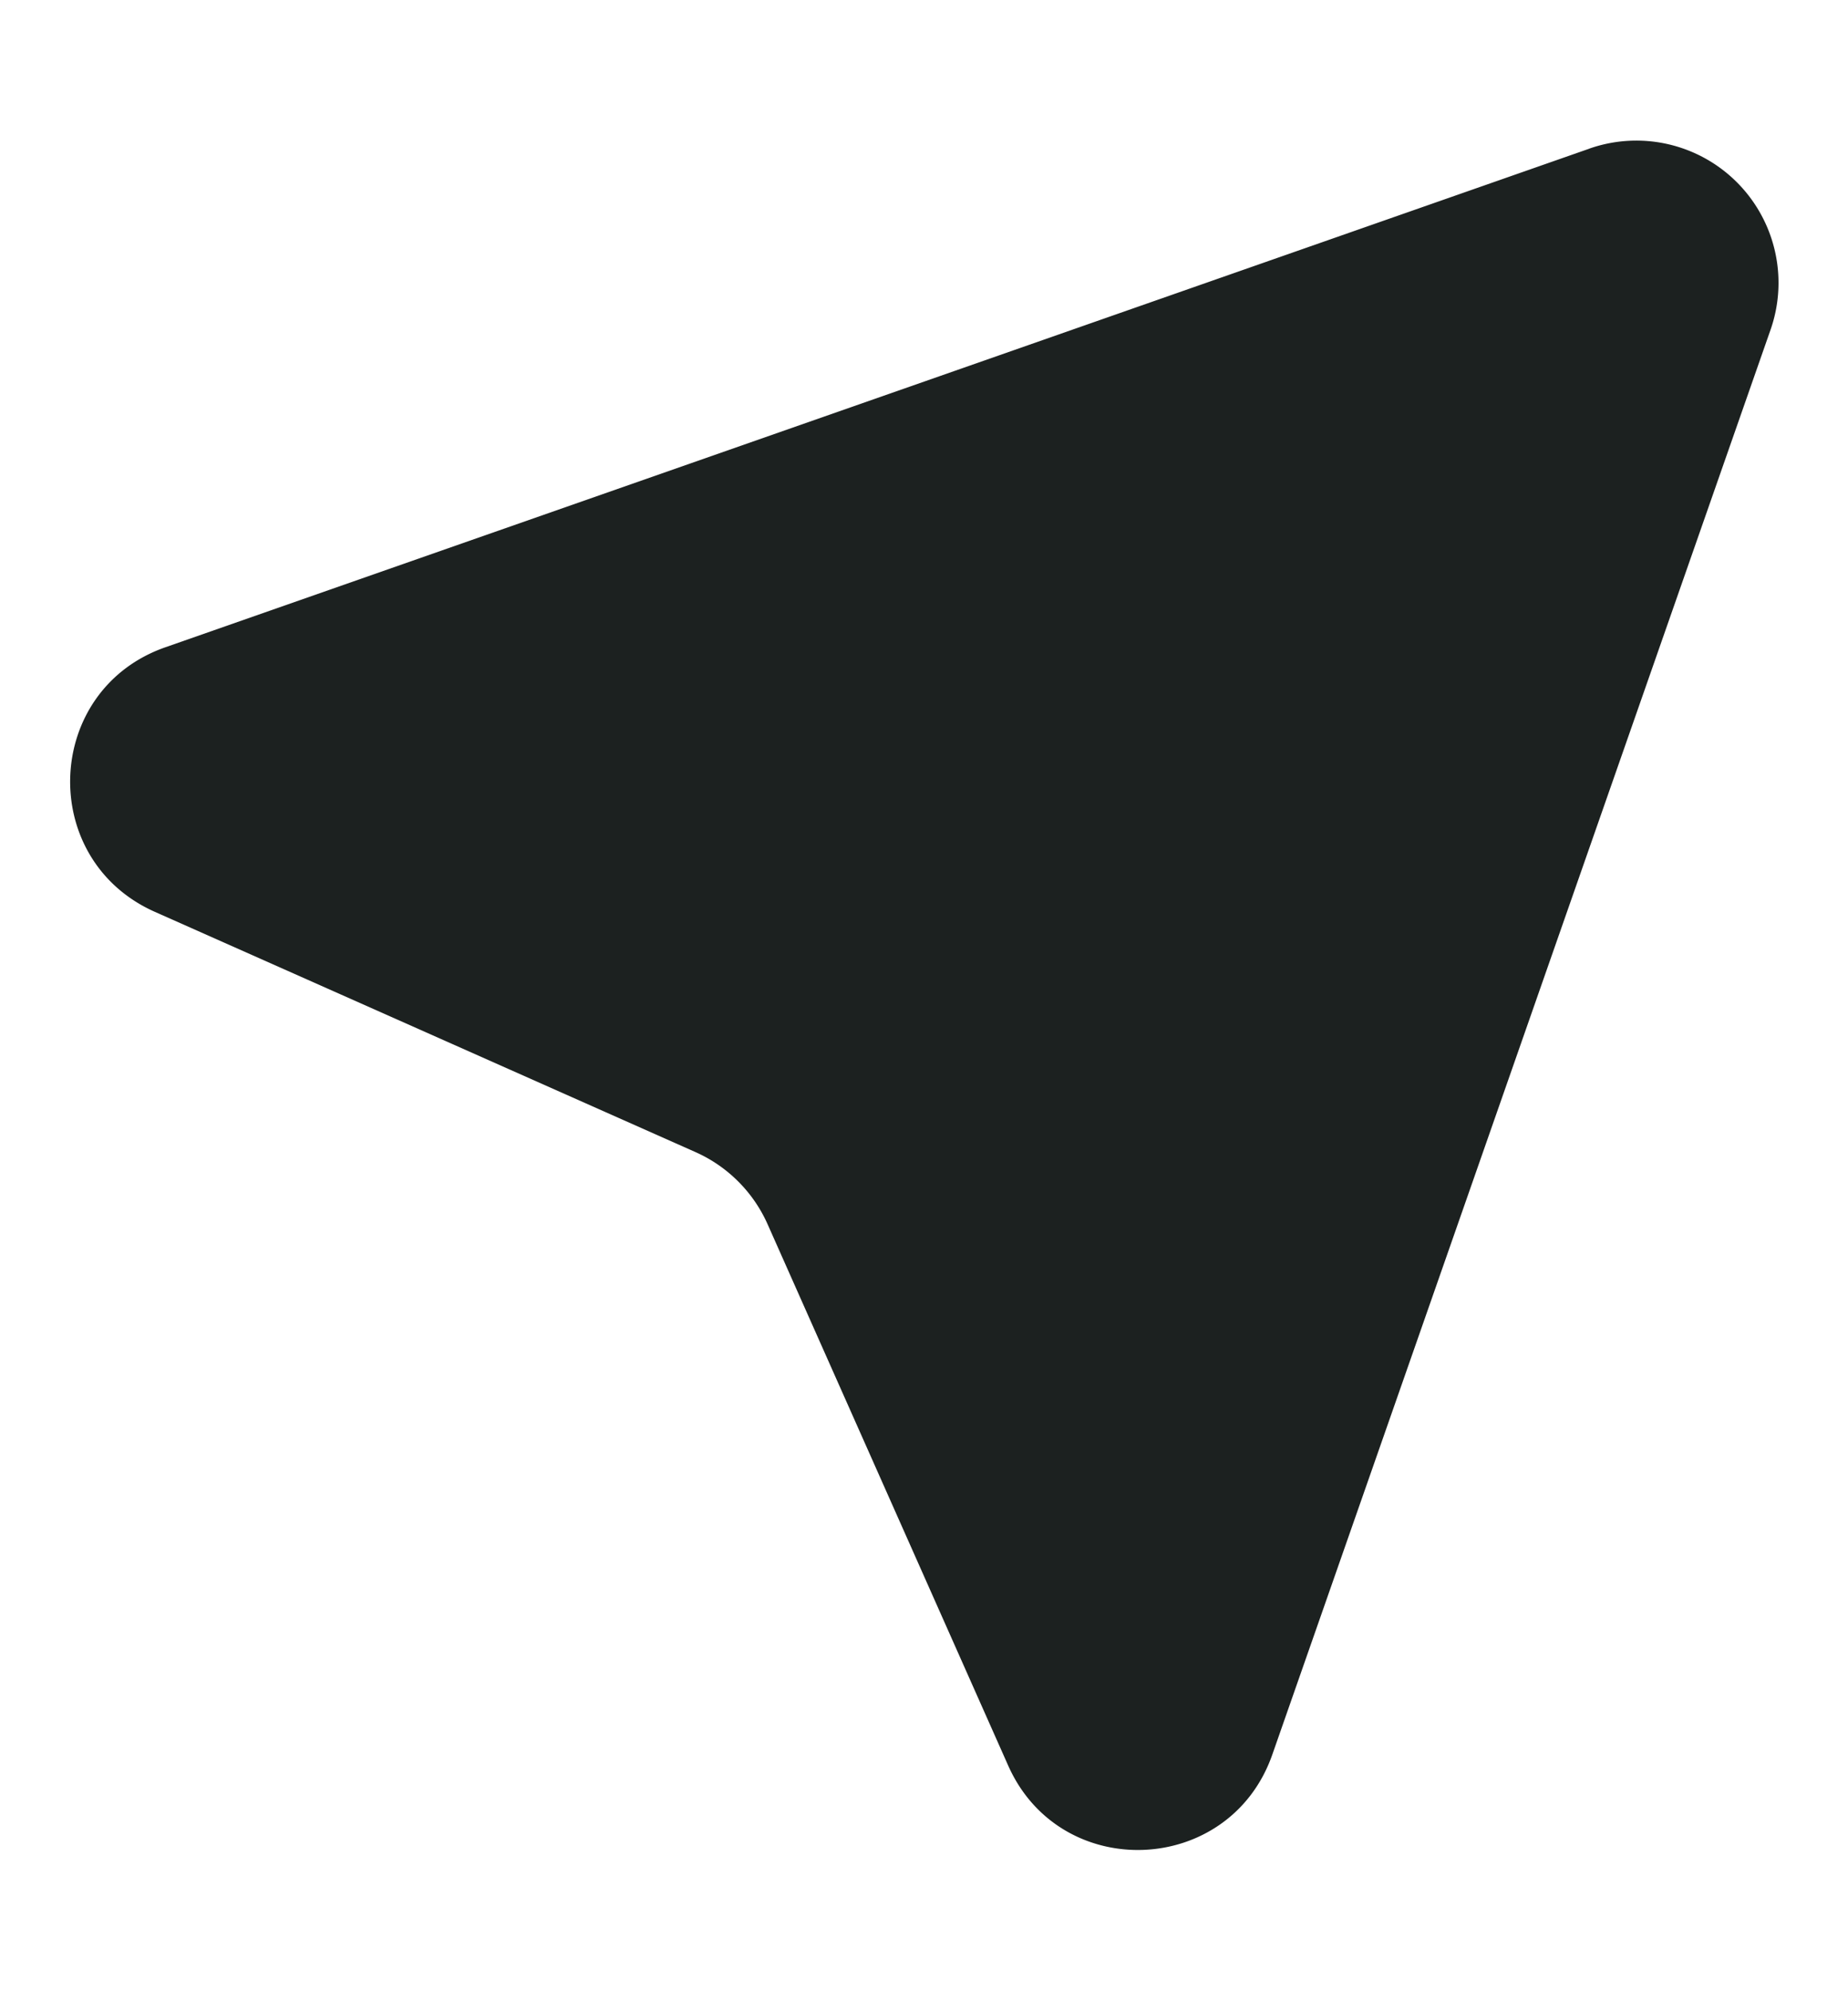 <svg xmlns="http://www.w3.org/2000/svg" width="13" height="14" fill="none"><path fill="#1C2120" d="M11.18 1.045a1 1 0 0 1 1.275 1.274L8.95 12.337c-.3.855-1.49.904-1.858.076L5.4 8.608a1 1 0 0 0-.508-.508L1.087 6.41C.26 6.04.308 4.85 1.163 4.551l10.018-3.506Z"/></svg>